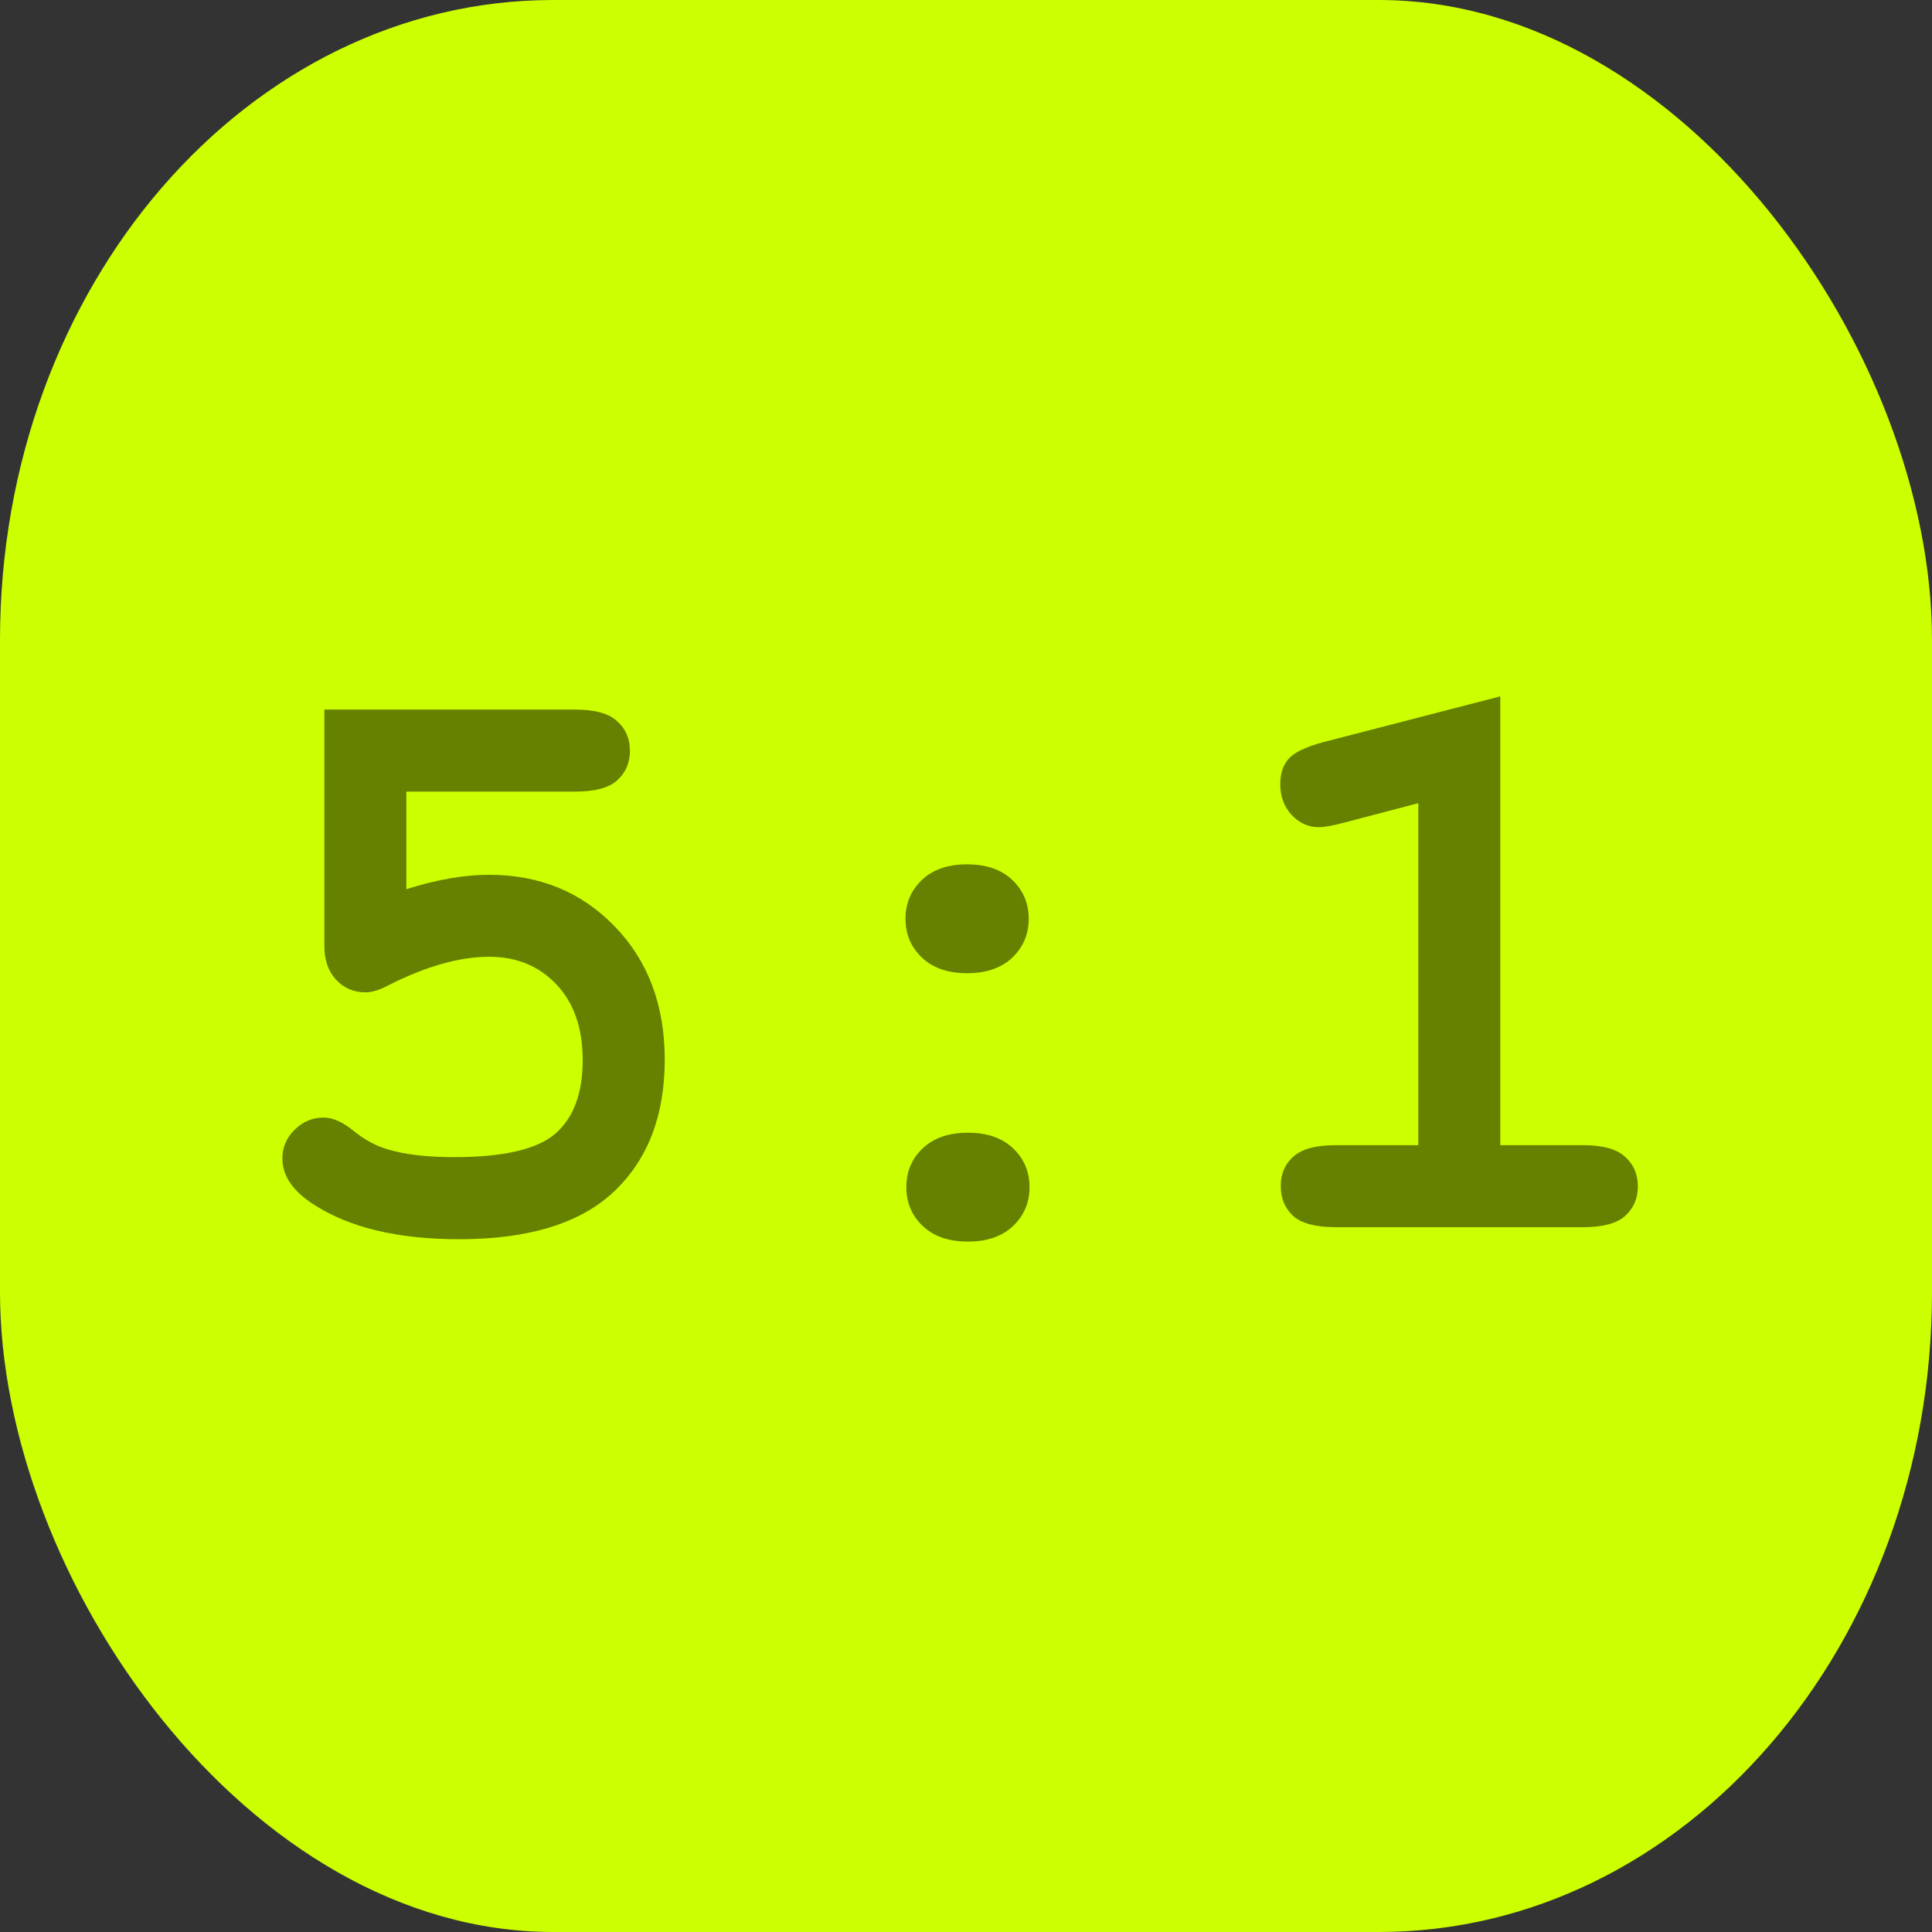 <?xml version="1.0" encoding="UTF-8" standalone="no"?>
<!-- Created with Inkscape (http://www.inkscape.org/) -->

<svg
   width="10mm"
   height="10mm"
   viewBox="0 0 10 10"
   version="1.1"
   id="svg1"
   inkscape:version="1.4 (86a8ad7, 2024-10-11)"
   sodipodi:docname="5.1on.svg"
   xmlns:inkscape="http://www.inkscape.org/namespaces/inkscape"
   xmlns:sodipodi="http://sodipodi.sourceforge.net/DTD/sodipodi-0.dtd"
   xmlns="http://www.w3.org/2000/svg"
   xmlns:svg="http://www.w3.org/2000/svg">
  <rect x="0" y="0" width="10" height="10" fill="#333333" stroke="none"/>
  <sodipodi:namedview
     id="namedview1"
     pagecolor="#ffffff"
     bordercolor="#000000"
     borderopacity="0.25"
     inkscape:showpageshadow="2"
     inkscape:pageopacity="0.0"
     inkscape:pagecheckerboard="0"
     inkscape:deskcolor="#d1d1d1"
     inkscape:document-units="mm"
     inkscape:zoom="11.313708"
     inkscape:cx="15.335378"
     inkscape:cy="33.366601"
     inkscape:window-width="1920"
     inkscape:window-height="1009"
     inkscape:window-x="-8"
     inkscape:window-y="-8"
     inkscape:window-maximized="1"
     inkscape:current-layer="layer1" />
  <defs
     id="defs1">
    <rect
       x="4.243"
       y="27.312"
       width="29.168"
       height="23.953"
       id="rect8" />
    <rect
       x="2.997"
       y="26.276"
       width="34.798"
       height="28.474"
       id="rect7" />
    <rect
       x="3.497"
       y="26.076"
       width="33.769"
       height="23.178"
       id="rect6" />
    <rect
       x="7.071"
       y="12.021"
       width="45.608"
       height="36.062"
       id="rect5" />
    <rect
       x="5.303"
       y="7.778"
       width="27.577"
       height="21.567"
       id="rect4" />
    <rect
       x="6.393"
       y="7.869"
       width="24.589"
       height="22.13"
       id="rect3" />
    <rect
       x="7.377"
       y="9.344"
       width="23.114"
       height="22.13"
       id="rect2" />
  </defs>
  <g
     inkscape:label="Layer 1"
     inkscape:groupmode="layer"
     id="layer1">
    <rect
       style="fill:#ccff00;stroke-width:0.465"
       id="rect1"
       width="10"
       height="10"
       x="0"
       y="0"
       ry="3.312"
       rx="2.863" />
    <path
       d="m 7.695,32.835 v 1.906 q 0.891,-0.281 1.617,-0.281 1.477,0 2.453,1.008 0.977,1.008 0.977,2.602 0,1.641 -0.992,2.578 -0.984,0.93 -3.023,0.93 -1.797,0 -2.844,-0.68 -0.609,-0.391 -0.609,-0.898 0,-0.32 0.234,-0.555 Q 5.75,39.202 6.078,39.202 q 0.273,0 0.594,0.266 0.32,0.258 0.672,0.359 0.5,0.148 1.281,0.148 1.453,0 1.984,-0.461 0.531,-0.469 0.531,-1.43 0,-0.945 -0.516,-1.484 -0.508,-0.539 -1.312,-0.539 -0.867,0 -1.977,0.562 -0.25,0.133 -0.438,0.133 -0.344,0 -0.578,-0.25 Q 6.094,36.257 6.094,35.858 v -4.625 h 4.898 q 0.578,0 0.82,0.227 0.25,0.219 0.25,0.578 0,0.352 -0.25,0.578 -0.242,0.219 -0.82,0.219 z m 12.156,2.484 q 0,0.453 -0.32,0.758 -0.32,0.305 -0.883,0.305 -0.562,0 -0.883,-0.305 -0.32,-0.305 -0.32,-0.758 0,-0.453 0.32,-0.758 0.32,-0.305 0.883,-0.305 0.562,0 0.883,0.305 0.32,0.305 0.32,0.758 z m 0.016,5.242 q 0,0.453 -0.32,0.758 -0.32,0.305 -0.883,0.305 -0.562,0 -0.883,-0.305 -0.32,-0.305 -0.32,-0.758 0,-0.453 0.32,-0.758 0.32,-0.305 0.883,-0.305 0.562,0 0.883,0.305 0.32,0.305 0.32,0.758 z M 29.062,30.975 v 8.766 h 1.617 q 0.578,0 0.82,0.227 0.25,0.219 0.25,0.578 0,0.352 -0.25,0.578 -0.242,0.219 -0.82,0.219 H 25.844 q -0.578,0 -0.828,-0.219 -0.242,-0.227 -0.242,-0.586 0,-0.352 0.242,-0.57 0.25,-0.227 0.828,-0.227 h 1.617 v -6.68 l -1.43,0.375 q -0.344,0.094 -0.516,0.094 -0.305,0 -0.531,-0.242 -0.219,-0.242 -0.219,-0.594 0,-0.32 0.164,-0.5 0.164,-0.188 0.688,-0.328 z"
       id="text8"
       style="font-weight:bold;font-size:16px;font-family:'Courier New';-inkscape-font-specification:'Courier New Bold';white-space:pre;fill:#668000;stroke-width:1.757"
       transform="matrix(0.265,0,0,0.265,0.064,-4.604)"
       aria-label="5:1" />
  </g>
</svg>
